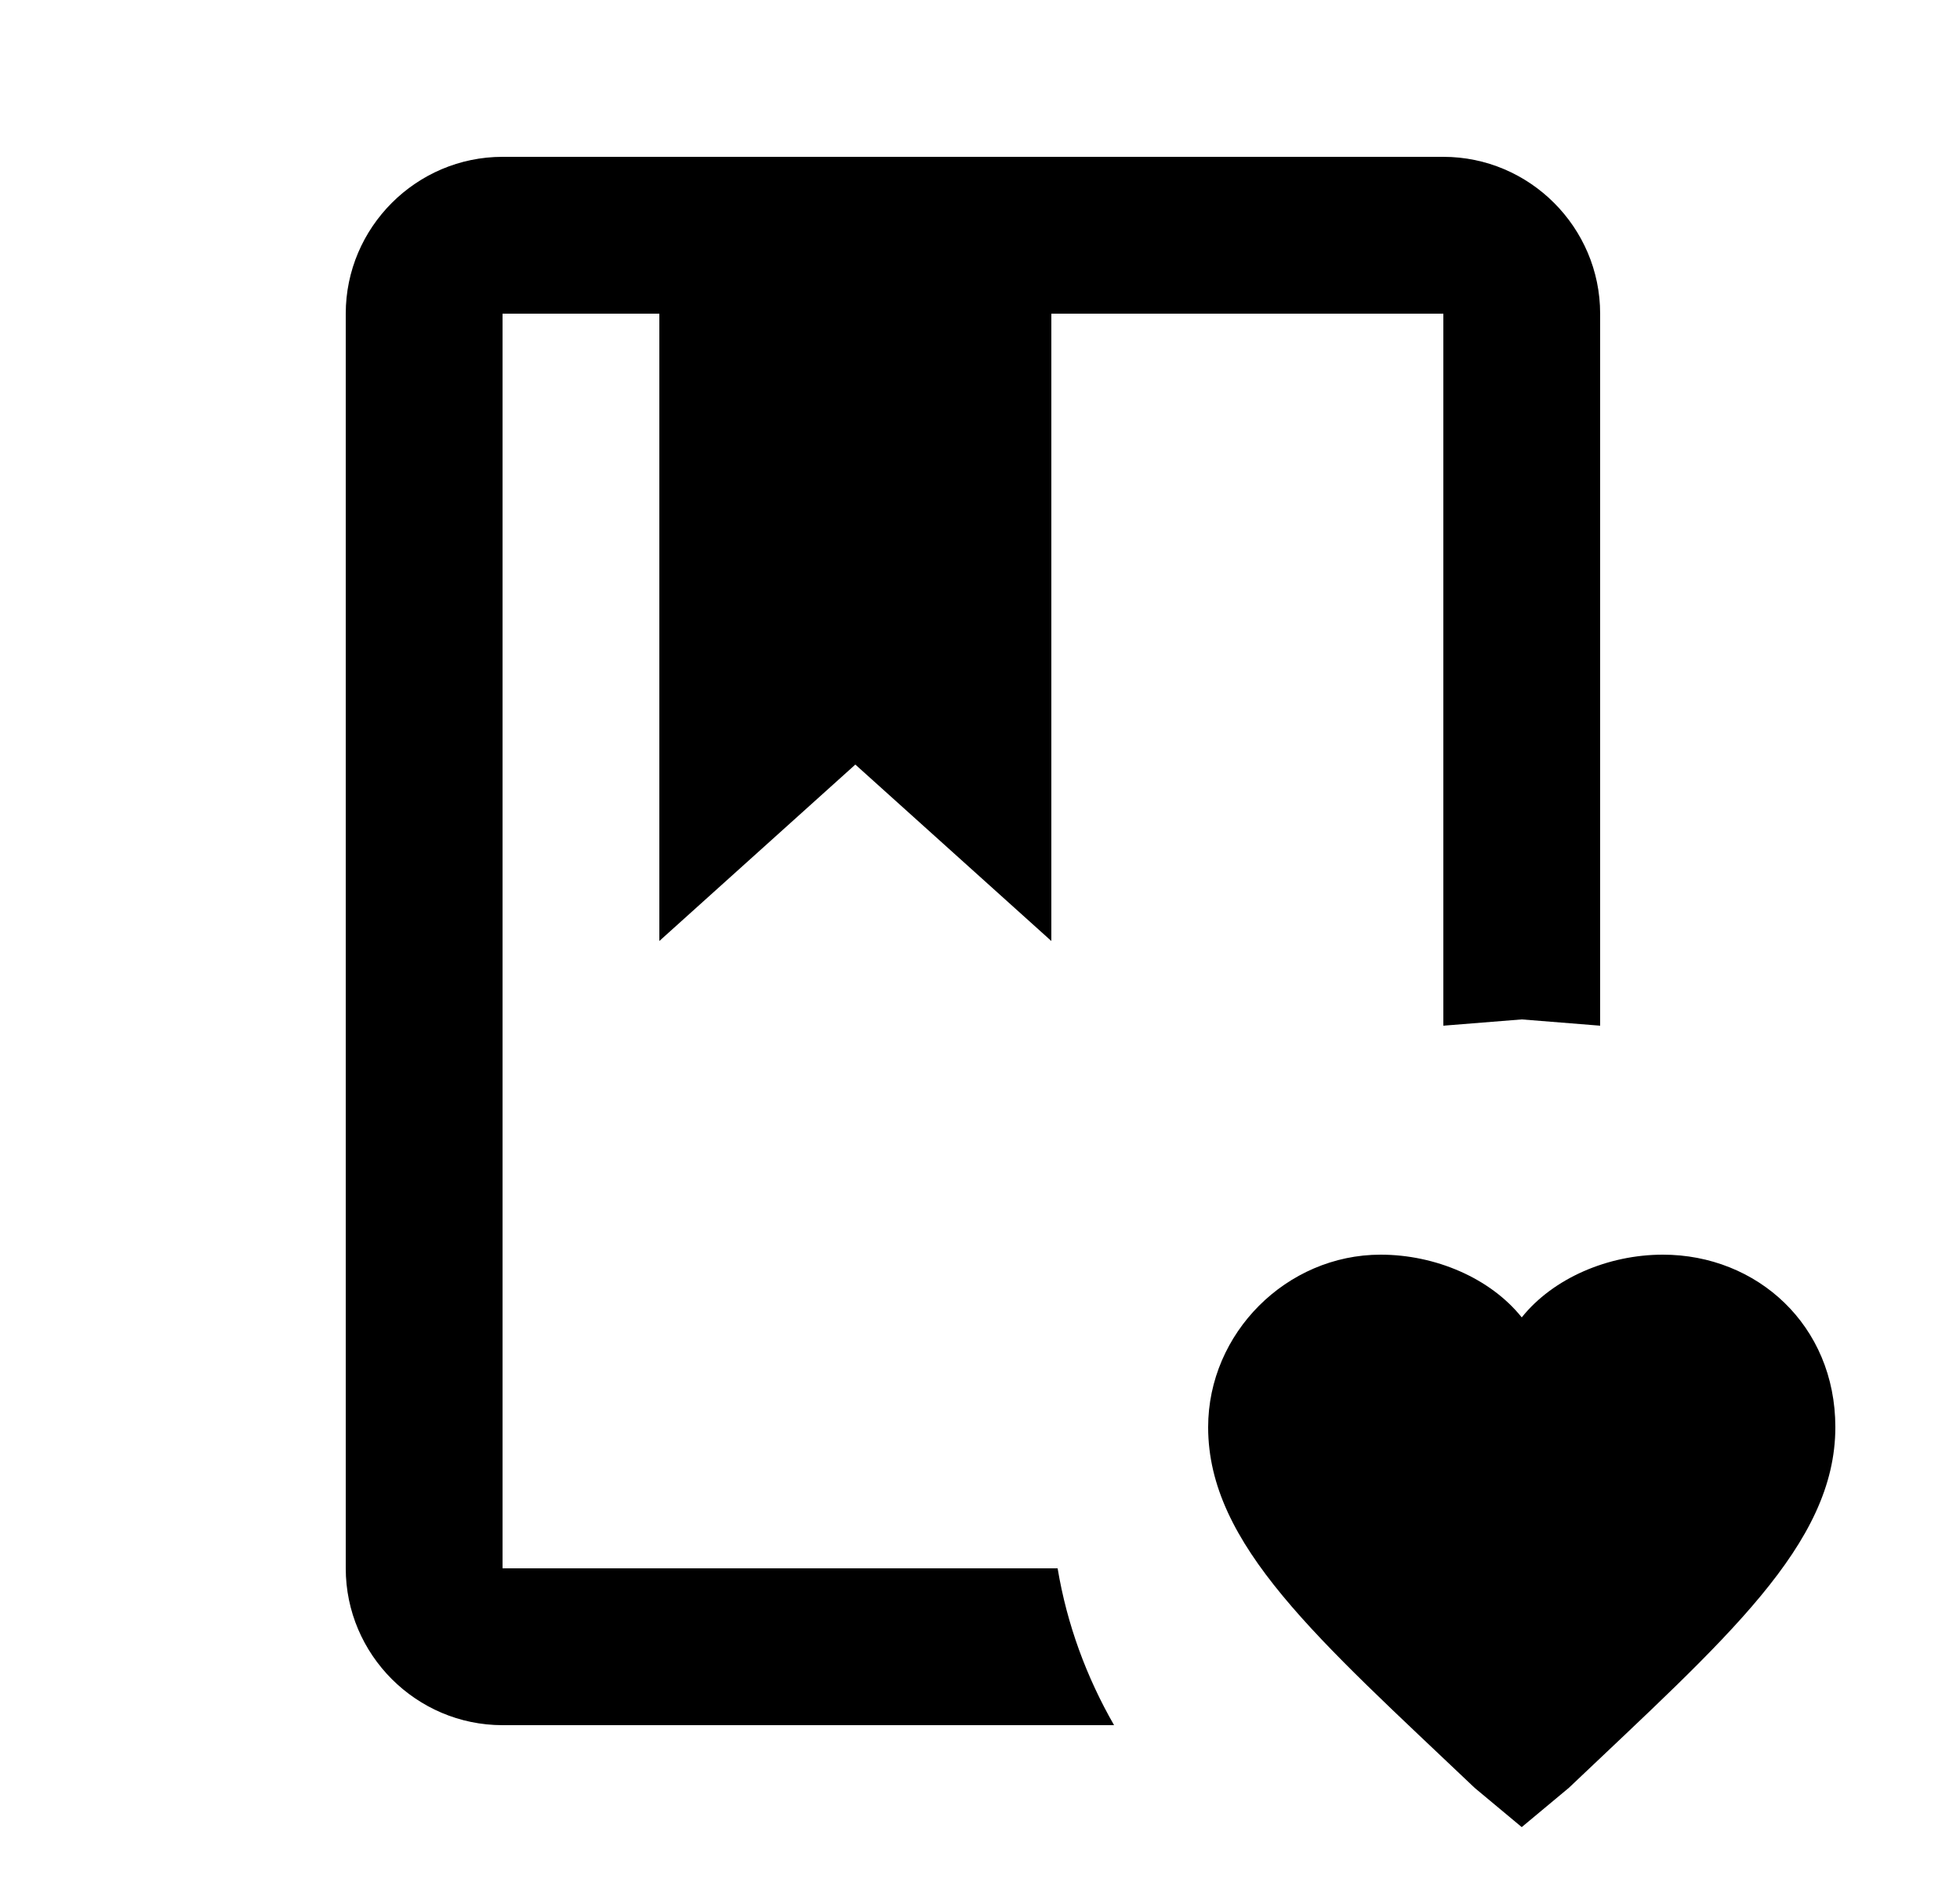 <svg width="25" height="24" viewBox="0 0 25 24" fill="none" xmlns="http://www.w3.org/2000/svg">
<g id="238">
<path id="Vector" d="M19.41 23.3L18.81 22.8C16.81 20.9 15.41 19.7 15.41 18.2C15.41 17 16.41 16 17.61 16C18.31 16 19.01 16.3 19.41 16.8C19.81 16.3 20.51 16 21.21 16C22.41 16 23.41 16.9 23.41 18.2C23.41 19.7 22.01 20.9 20.01 22.8L19.41 23.3ZM18.41 2C19.51 2 20.41 2.9 20.41 4V13.08L19.41 13L18.41 13.08V4H13.41V12L10.91 9.75L8.41 12V4H6.41V20H13.49C13.61 20.72 13.86 21.39 14.21 22H6.41C5.31 22 4.41 21.1 4.41 20V4C4.41 2.9 5.31 2 6.41 2H18.41Z" fill="black"/>
</g>
</svg>
